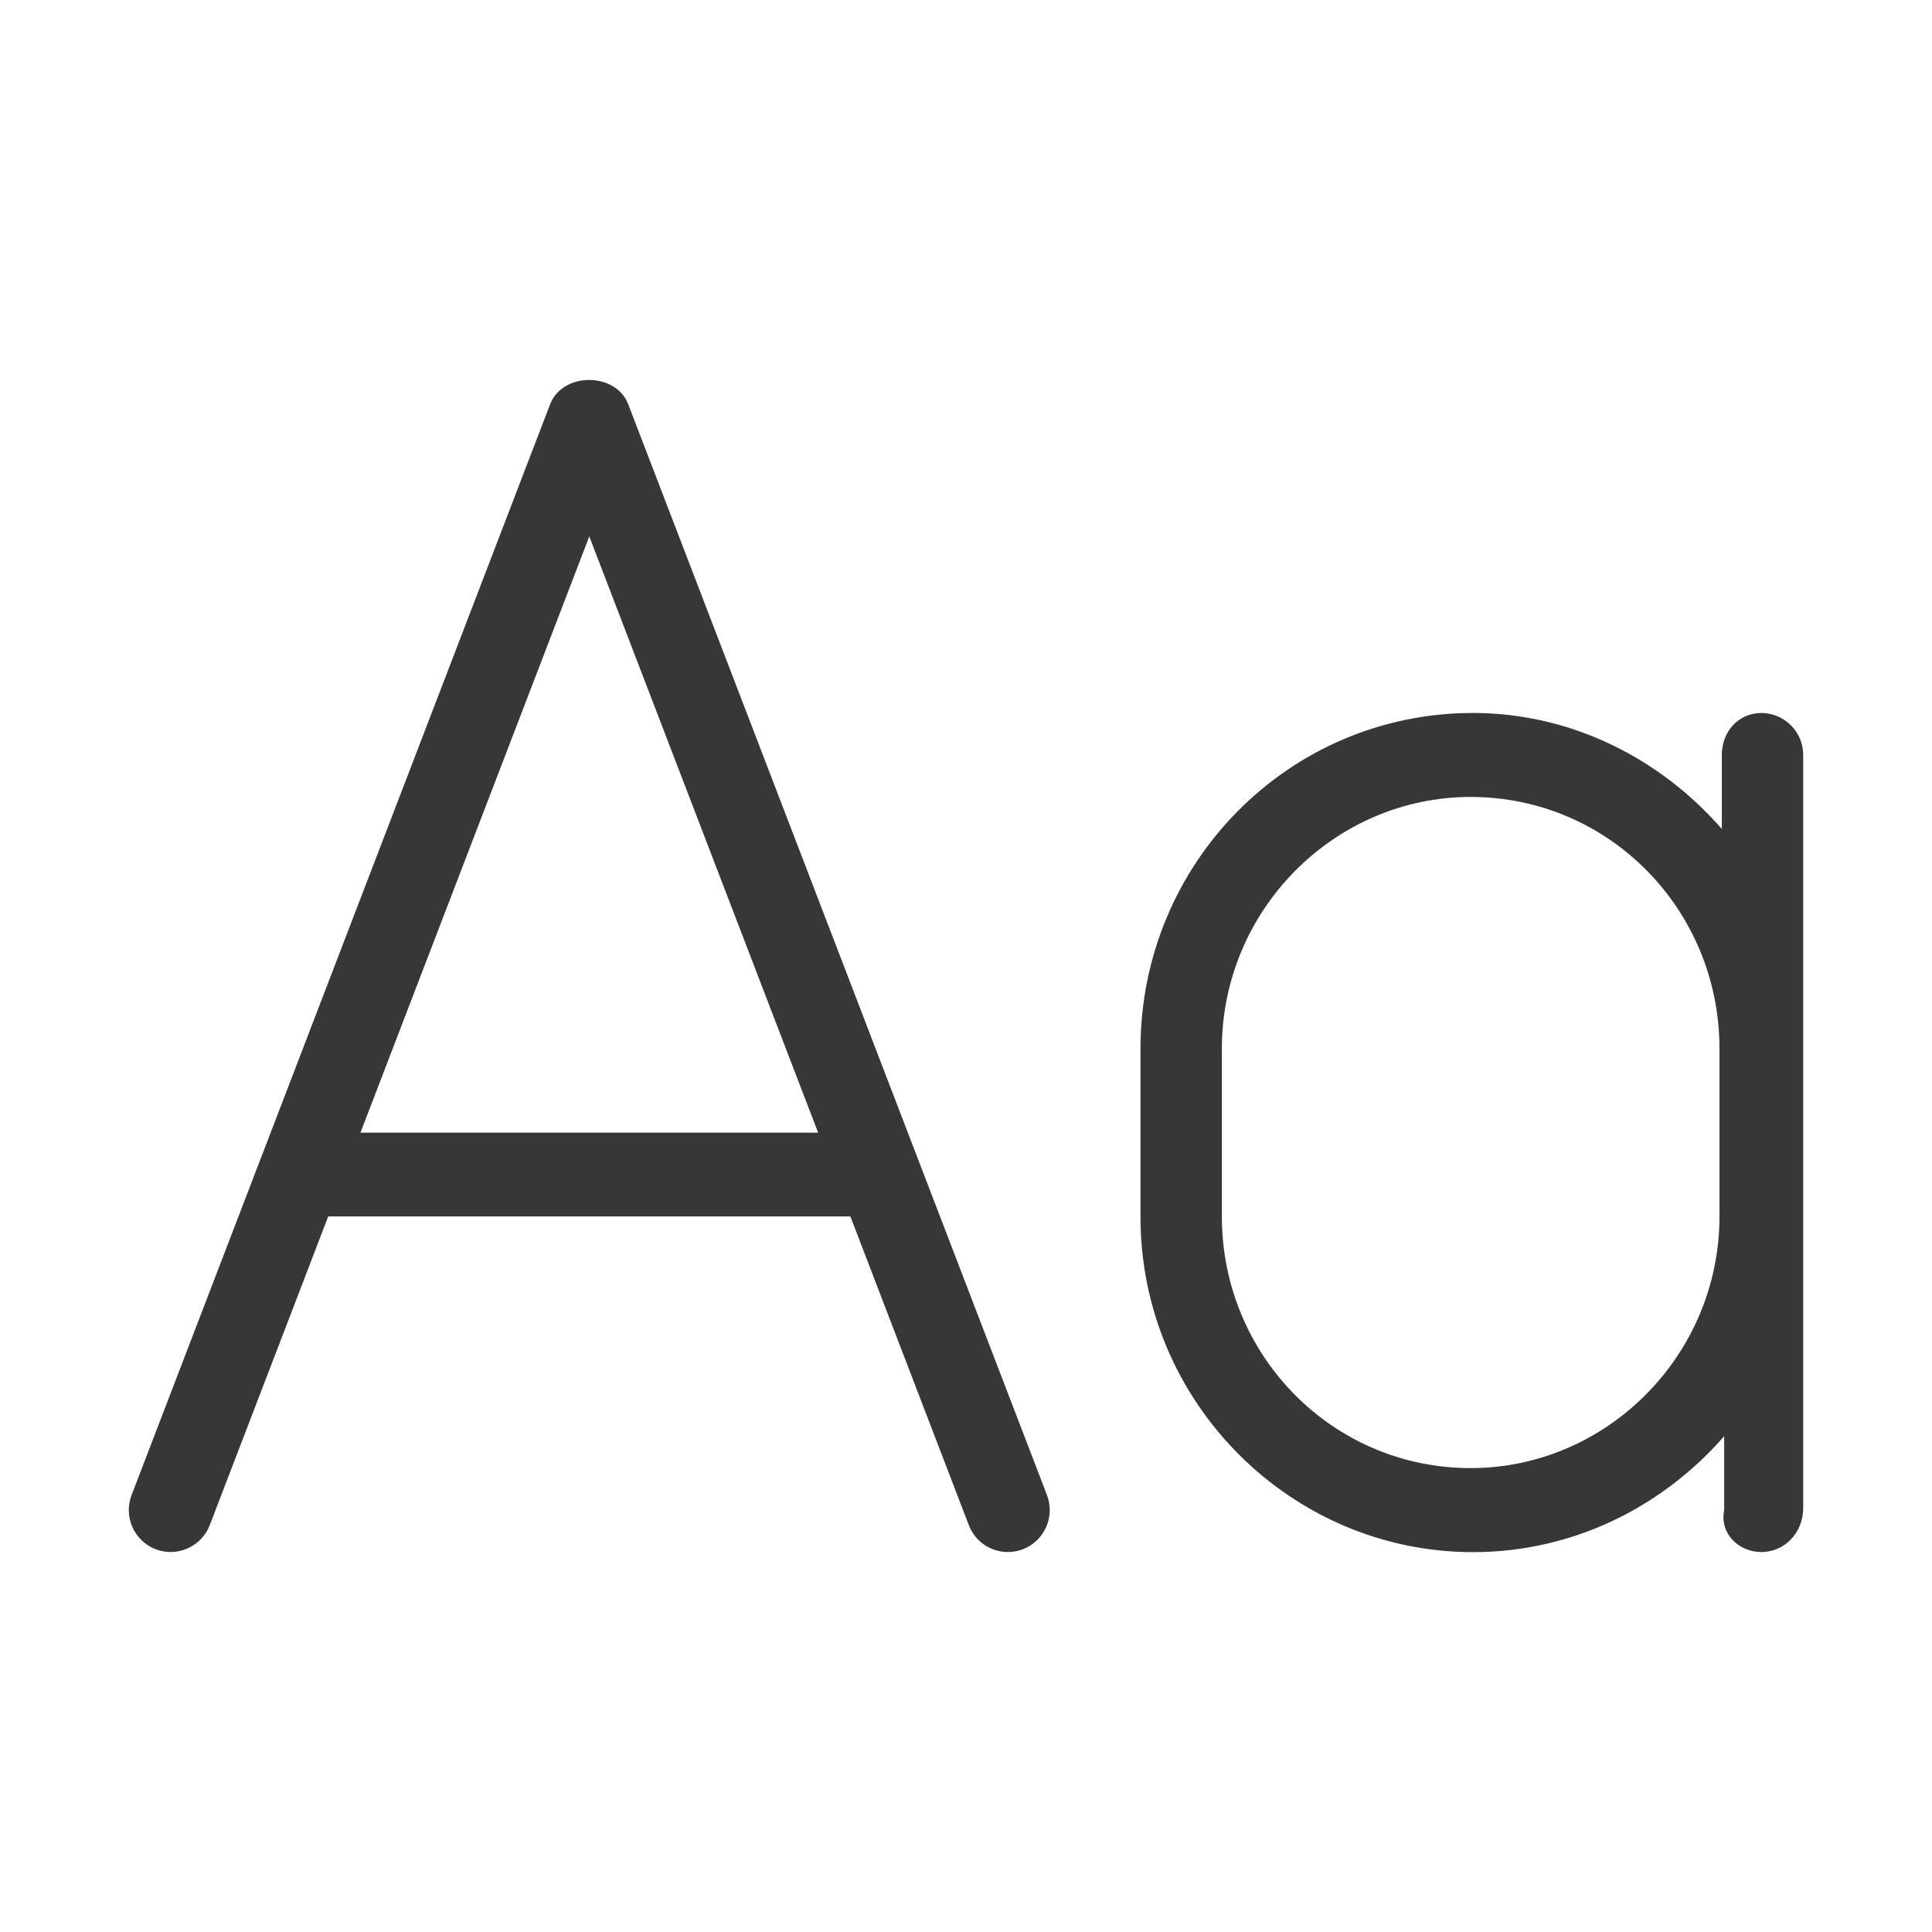<svg width="60" height="60" viewBox="0 0 60 60" fill="none" xmlns="http://www.w3.org/2000/svg">
<g clip-path="url(#clip0_280_29614)">
<path d="M19.511 12.556C19.125 11.548 17.47 11.548 17.084 12.556L4.087 46.429C3.829 47.1 4.164 47.854 4.833 48.113C5.504 48.37 6.255 48.034 6.514 47.365L10.193 37.778H26.409L30.088 47.365C30.284 47.883 30.78 48.2 31.3 48.2C31.455 48.2 31.614 48.172 31.767 48.114C32.436 47.854 32.772 47.101 32.514 46.429L19.511 12.556ZM11.194 35.176L18.301 16.659L25.408 35.176H11.194ZM54.7 22.143C53.981 22.143 53.473 22.726 53.473 23.446V25.744C51.565 23.555 48.794 22.142 45.746 22.142C40.012 22.142 35.419 26.817 35.419 32.567L35.419 37.795C35.419 43.544 40.085 48.203 45.746 48.203C48.867 48.203 51.638 46.789 53.546 44.602V46.9C53.4 47.615 53.985 48.2 54.7 48.2C55.415 48.2 56 47.615 56 46.827V23.443C56 22.728 55.415 22.143 54.7 22.143ZM53.4 37.776C53.4 42.086 49.901 45.593 45.673 45.593C41.372 45.593 37.946 42.086 37.946 37.776V32.568C37.946 28.257 41.445 24.75 45.673 24.75C49.974 24.75 53.4 28.257 53.4 32.568V37.776Z" fill="#353739"/>
</g>
<defs>
<clipPath id="clip0_280_29614">
<rect width="52" height="41.6" fill="white" transform="translate(4 9.2)"/>
</clipPath>
</defs>
</svg>
